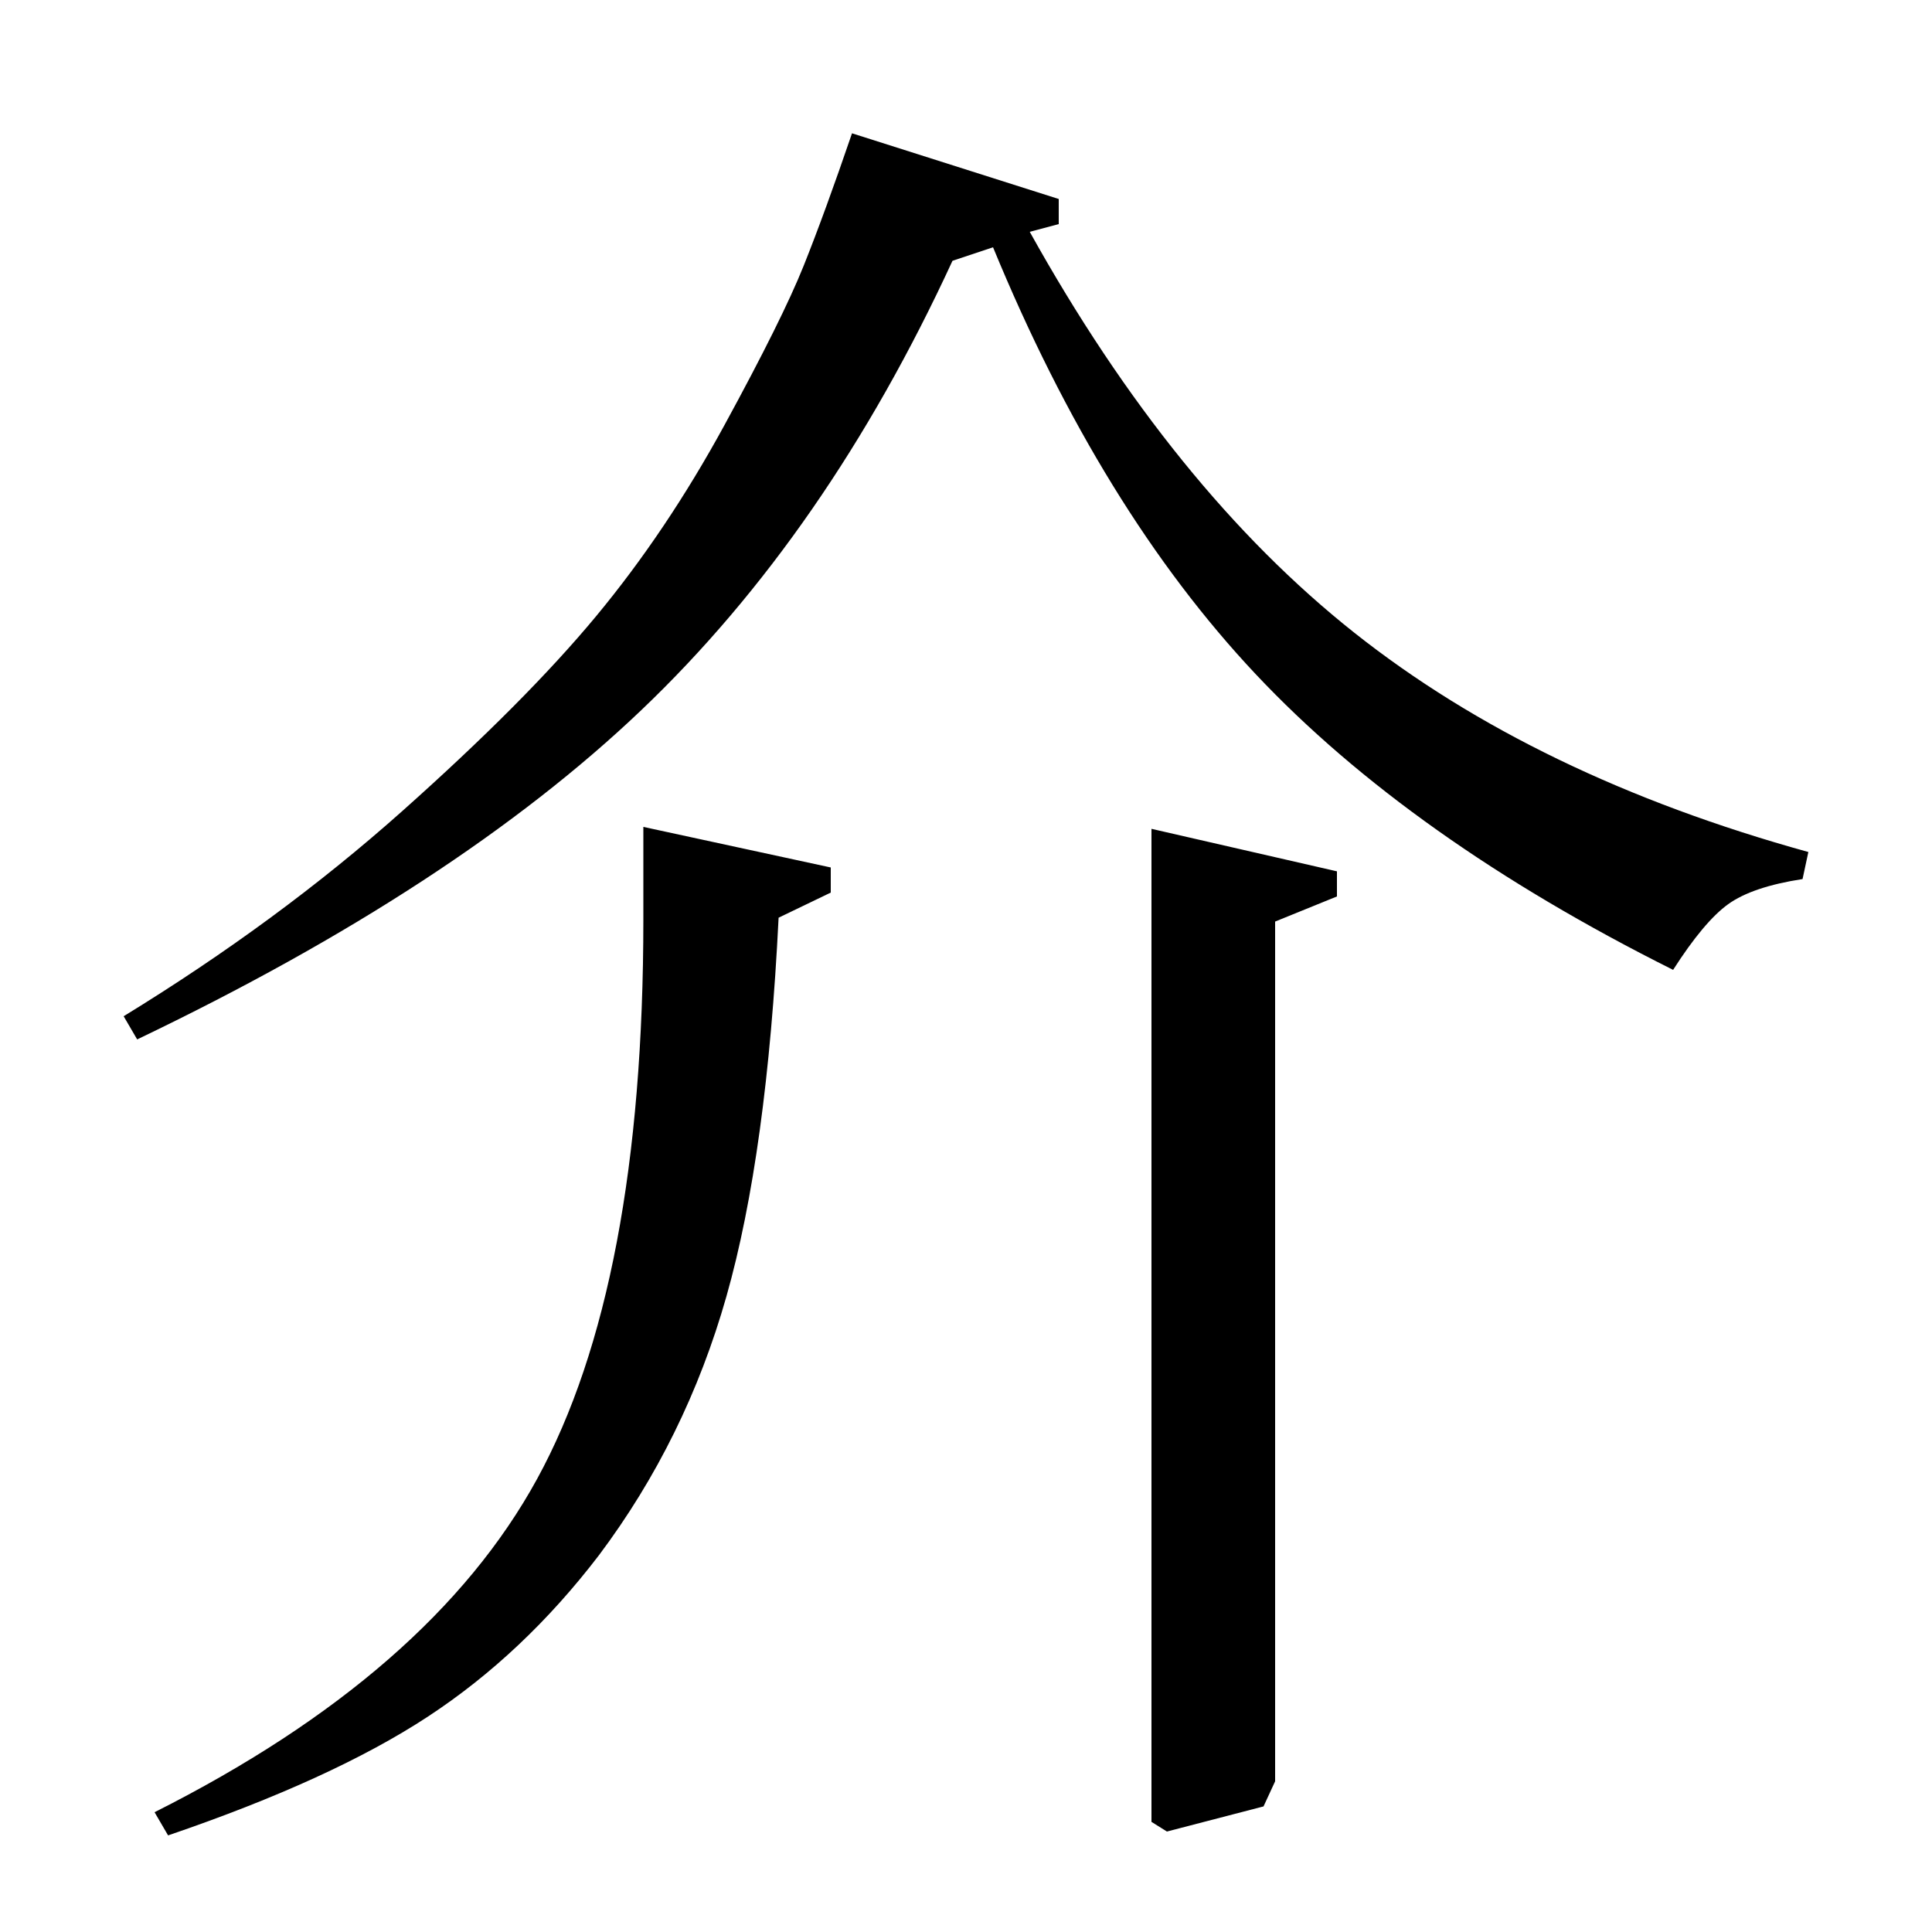 <?xml version="1.0" standalone="no"?>
<!DOCTYPE svg PUBLIC "-//W3C//DTD SVG 1.1//EN" "http://www.w3.org/Graphics/SVG/1.1/DTD/svg11.dtd" >
<svg xmlns="http://www.w3.org/2000/svg" xmlns:xlink="http://www.w3.org/1999/xlink" version="1.1" viewBox="0 -140 1000 1000">
  <g transform="matrix(1 0 0 -1 0 860)">
   <path fill="currentColor"
d="M514 872l-21 -7q-65 -141 -161 -232.5t-261 -170.5l-7 12q80 49 144 106t100.5 101t66.5 99t41 82.5t25 68.5l107 -34v-13l-15 -4q74 -133 168 -207.5t235 -113.5l-3 -14q-26 -4 -38.5 -13t-28.5 -34q-136 68 -216 153t-136 221zM430 538l-27 -13q-6 -122 -27 -196
t-66 -134q-39 -51 -88.5 -83.5t-134.5 -61.5l-7 12q143 72 198 172.5t55 289.5v48l97 -21v-13zM660 523v-445l-6 -13l-50 -13l-8 5v514l96 -22v-13z" />
  </g>

</svg>
